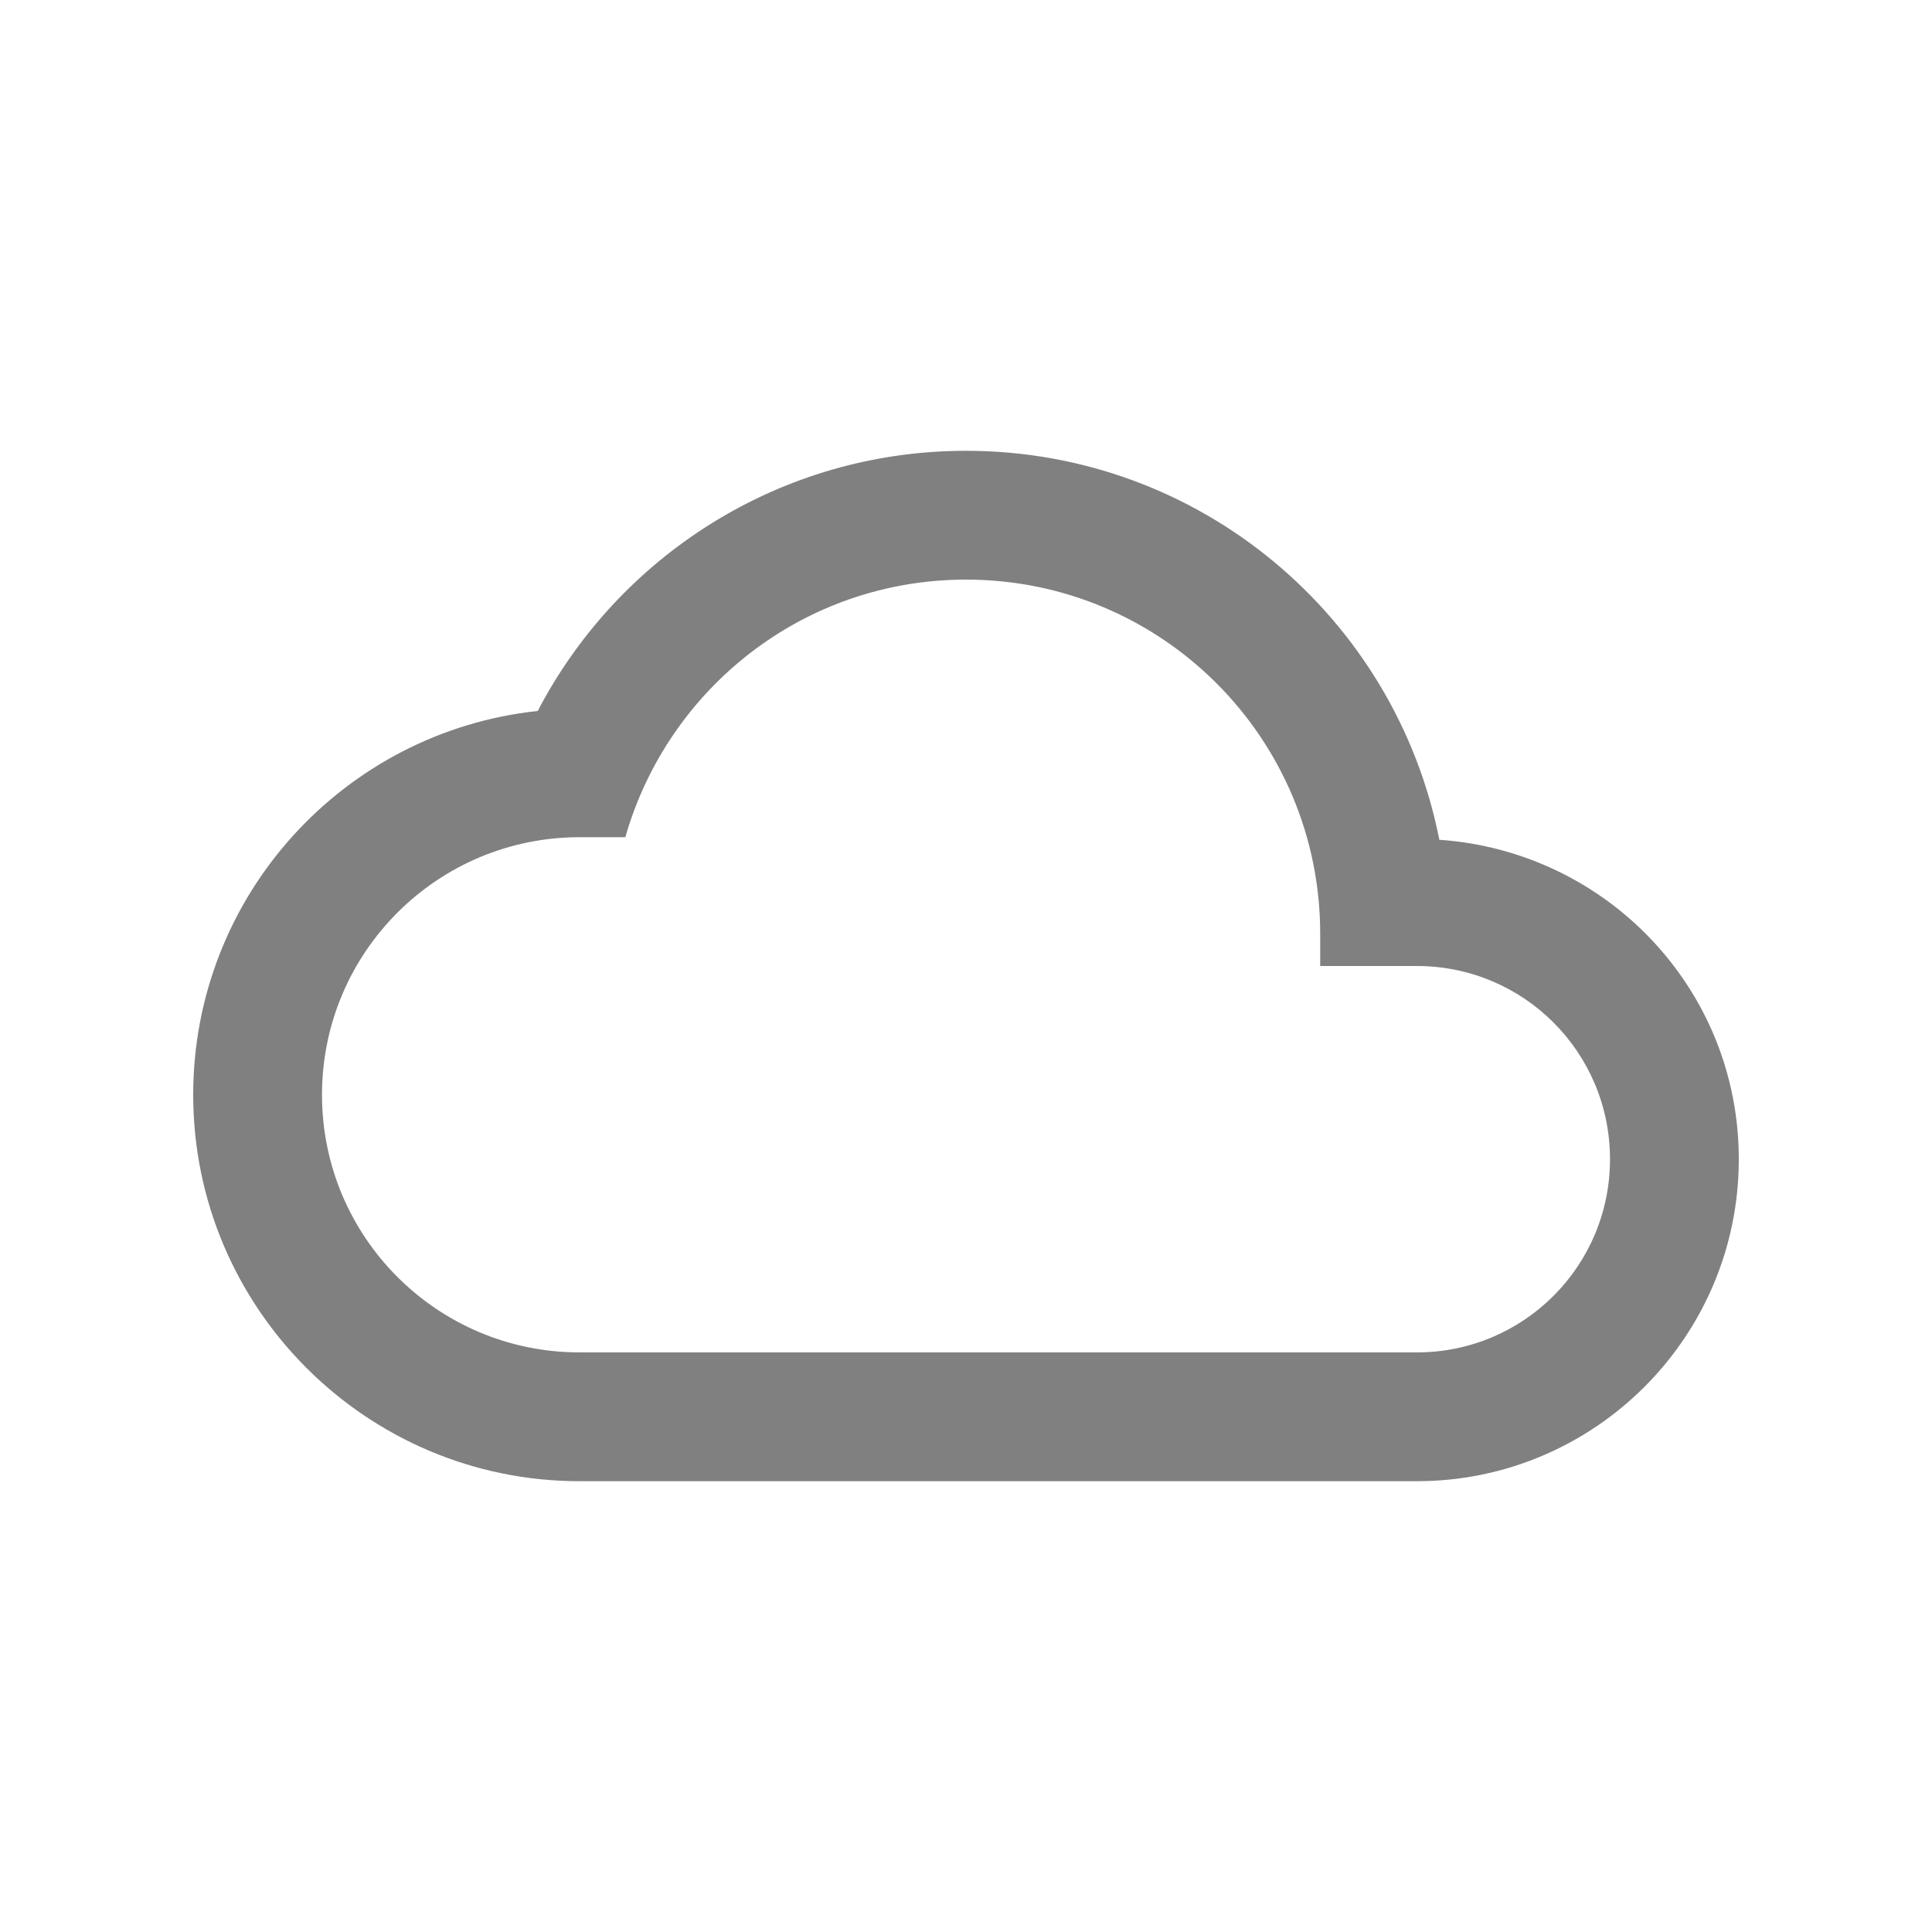 <svg width="24" height="24" viewBox="0 0 24 24" fill="none" xmlns="http://www.w3.org/2000/svg">
<path fill-rule="evenodd" clip-rule="evenodd" d="M17.88 10.432C17.336 7.672 14.912 5.6 12 5.6C9.688 5.6 7.68 6.912 6.68 8.832C4.272 9.088 2.4 11.128 2.4 13.6C2.4 16.248 4.552 18.4 7.2 18.4H17.6C19.808 18.4 21.6 16.608 21.6 14.4C21.6 12.288 19.96 10.576 17.88 10.432ZM17.6 16.8H7.2C5.432 16.8 4 15.368 4 13.6C4 11.832 5.432 10.4 7.2 10.4H7.768C8.296 8.552 9.984 7.2 12 7.2C14.432 7.2 16.4 9.168 16.4 11.6V12H17.6C18.928 12 20 13.072 20 14.4C20 15.728 18.928 16.8 17.6 16.8Z" fill="#808080"/>
</svg>
